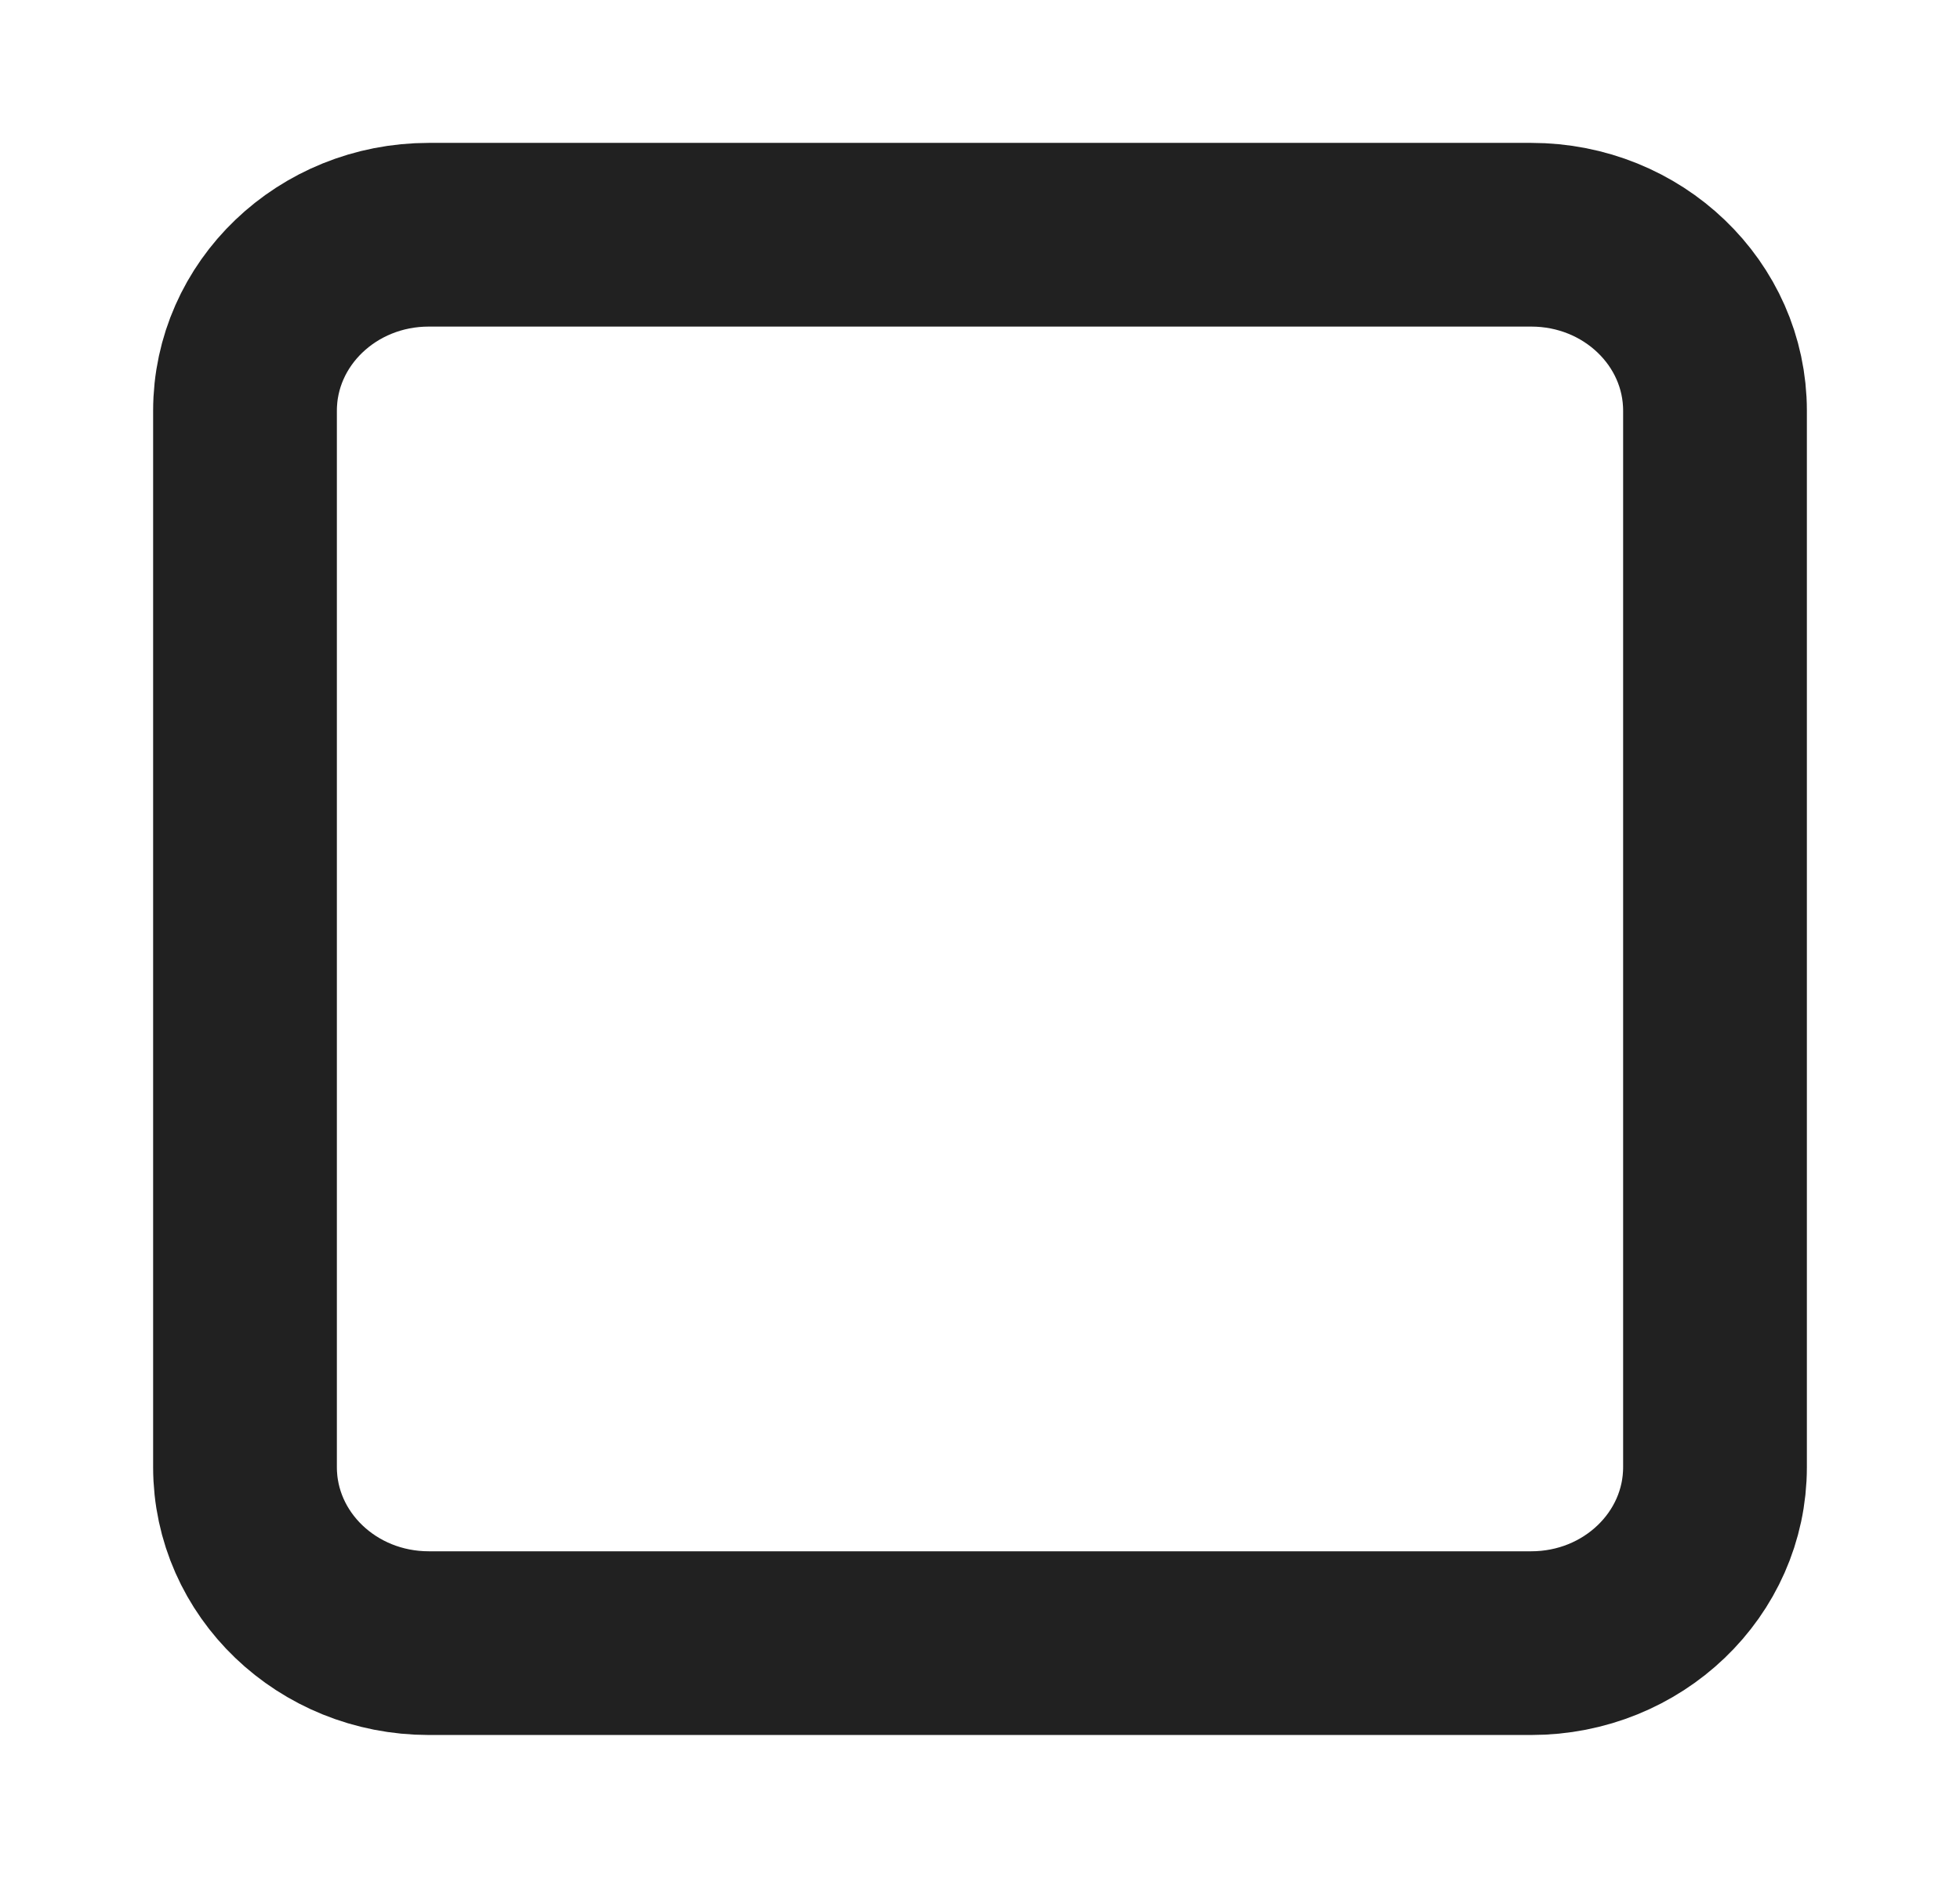 <svg width="24" height="23" viewBox="0 0 24 23" fill="none" xmlns="http://www.w3.org/2000/svg">
<path d="M18.75 2.875H5.25C4.007 2.875 3 3.84 3 5.031V17.969C3 19.16 4.007 20.125 5.25 20.125H18.75C19.993 20.125 21 19.16 21 17.969V5.031C21 3.84 19.993 2.875 18.75 2.875Z" stroke="#212121" stroke-width="2.25" stroke-linejoin="round"/>
</svg>
